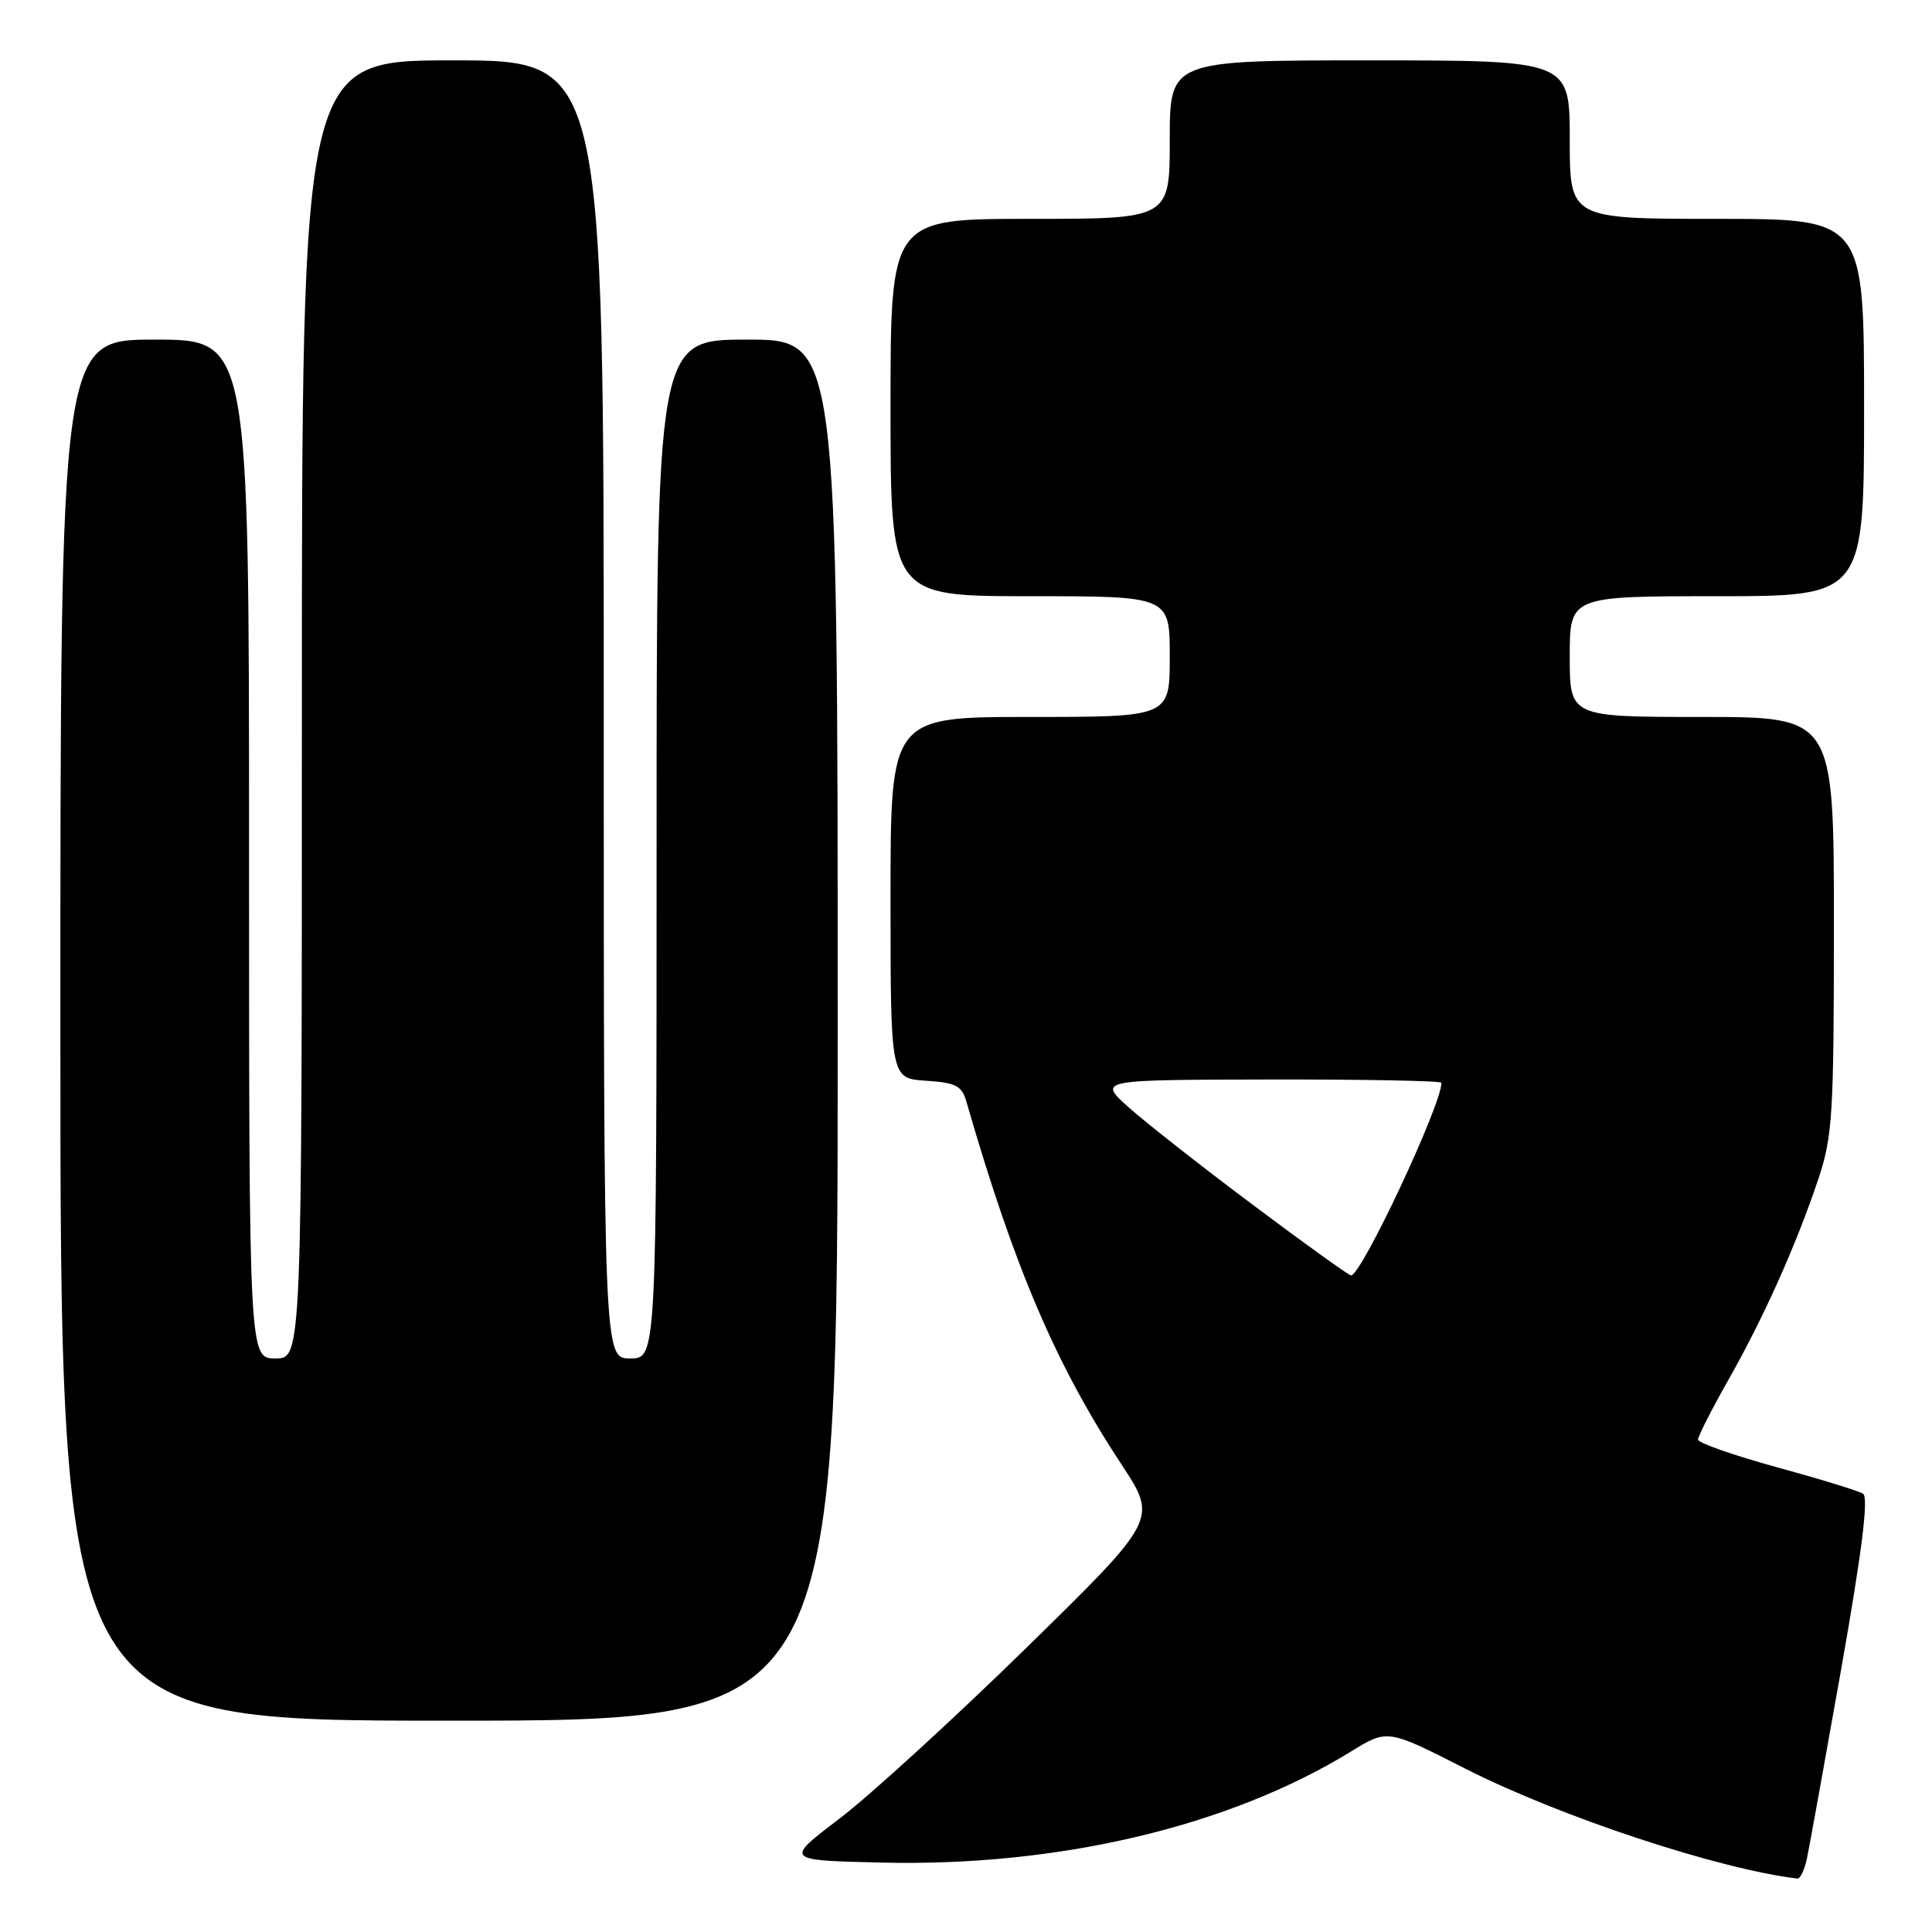 <?xml version="1.0" encoding="UTF-8" standalone="no"?>
<!DOCTYPE svg PUBLIC "-//W3C//DTD SVG 1.1//EN" "http://www.w3.org/Graphics/SVG/1.1/DTD/svg11.dtd" >
<svg xmlns="http://www.w3.org/2000/svg" xmlns:xlink="http://www.w3.org/1999/xlink" version="1.1" viewBox="0 0 256 256">
 <g >
 <path fill="currentColor"
d=" M 239.43 246.25 C 239.75 244.74 241.80 233.39 243.99 221.04 C 246.74 205.47 247.62 198.38 246.86 197.92 C 246.27 197.55 241.10 195.96 235.39 194.40 C 229.67 192.83 225.00 191.19 225.00 190.75 C 225.00 190.30 226.81 186.75 229.01 182.86 C 233.71 174.57 237.99 165.01 240.92 156.28 C 242.83 150.58 243.00 147.78 243.00 122.53 C 243.00 95.00 243.00 95.00 225.50 95.00 C 208.00 95.00 208.00 95.00 208.00 87.00 C 208.00 79.00 208.00 79.00 227.50 79.00 C 247.00 79.00 247.00 79.00 247.00 54.00 C 247.00 29.00 247.00 29.00 227.50 29.00 C 208.00 29.00 208.00 29.00 208.00 18.50 C 208.00 8.00 208.00 8.00 181.50 8.00 C 155.00 8.00 155.00 8.00 155.00 18.50 C 155.00 29.00 155.00 29.00 136.50 29.00 C 118.00 29.00 118.00 29.00 118.00 54.00 C 118.00 79.00 118.00 79.00 136.50 79.00 C 155.00 79.00 155.00 79.00 155.00 87.00 C 155.00 95.00 155.00 95.00 136.50 95.00 C 118.00 95.00 118.00 95.00 118.00 118.95 C 118.00 142.89 118.00 142.89 122.67 143.20 C 126.67 143.46 127.45 143.86 128.06 146.00 C 134.42 168.02 139.90 180.83 148.63 194.09 C 153.39 201.32 153.39 201.32 135.93 218.41 C 126.32 227.81 115.20 237.97 111.21 241.00 C 103.97 246.50 103.97 246.50 116.73 246.80 C 140.27 247.37 162.88 242.02 179.07 232.05 C 183.85 229.11 183.85 229.11 194.19 234.37 C 206.72 240.73 227.72 247.68 238.17 248.92 C 238.54 248.96 239.11 247.76 239.43 246.25 Z  M 111.00 136.50 C 111.00 45.00 111.00 45.00 99.00 45.00 C 87.00 45.00 87.00 45.00 87.00 112.50 C 87.00 180.00 87.00 180.00 83.50 180.00 C 80.00 180.00 80.00 180.00 80.00 94.00 C 80.00 8.00 80.00 8.00 60.00 8.00 C 40.00 8.00 40.00 8.00 40.00 94.00 C 40.00 180.00 40.00 180.00 36.50 180.00 C 33.00 180.00 33.00 180.00 33.00 112.50 C 33.00 45.00 33.00 45.00 20.50 45.00 C 8.00 45.00 8.00 45.00 8.00 136.50 C 8.00 228.00 8.00 228.00 59.50 228.00 C 111.00 228.00 111.00 228.00 111.00 136.50 Z  M 166.00 159.64 C 159.12 154.49 151.70 148.66 149.50 146.68 C 145.50 143.08 145.50 143.08 168.25 143.04 C 180.76 143.02 191.00 143.21 191.00 143.48 C 191.00 146.42 180.40 169.00 179.02 169.00 C 178.73 169.00 172.87 164.79 166.00 159.64 Z "/>
</g>
</svg>